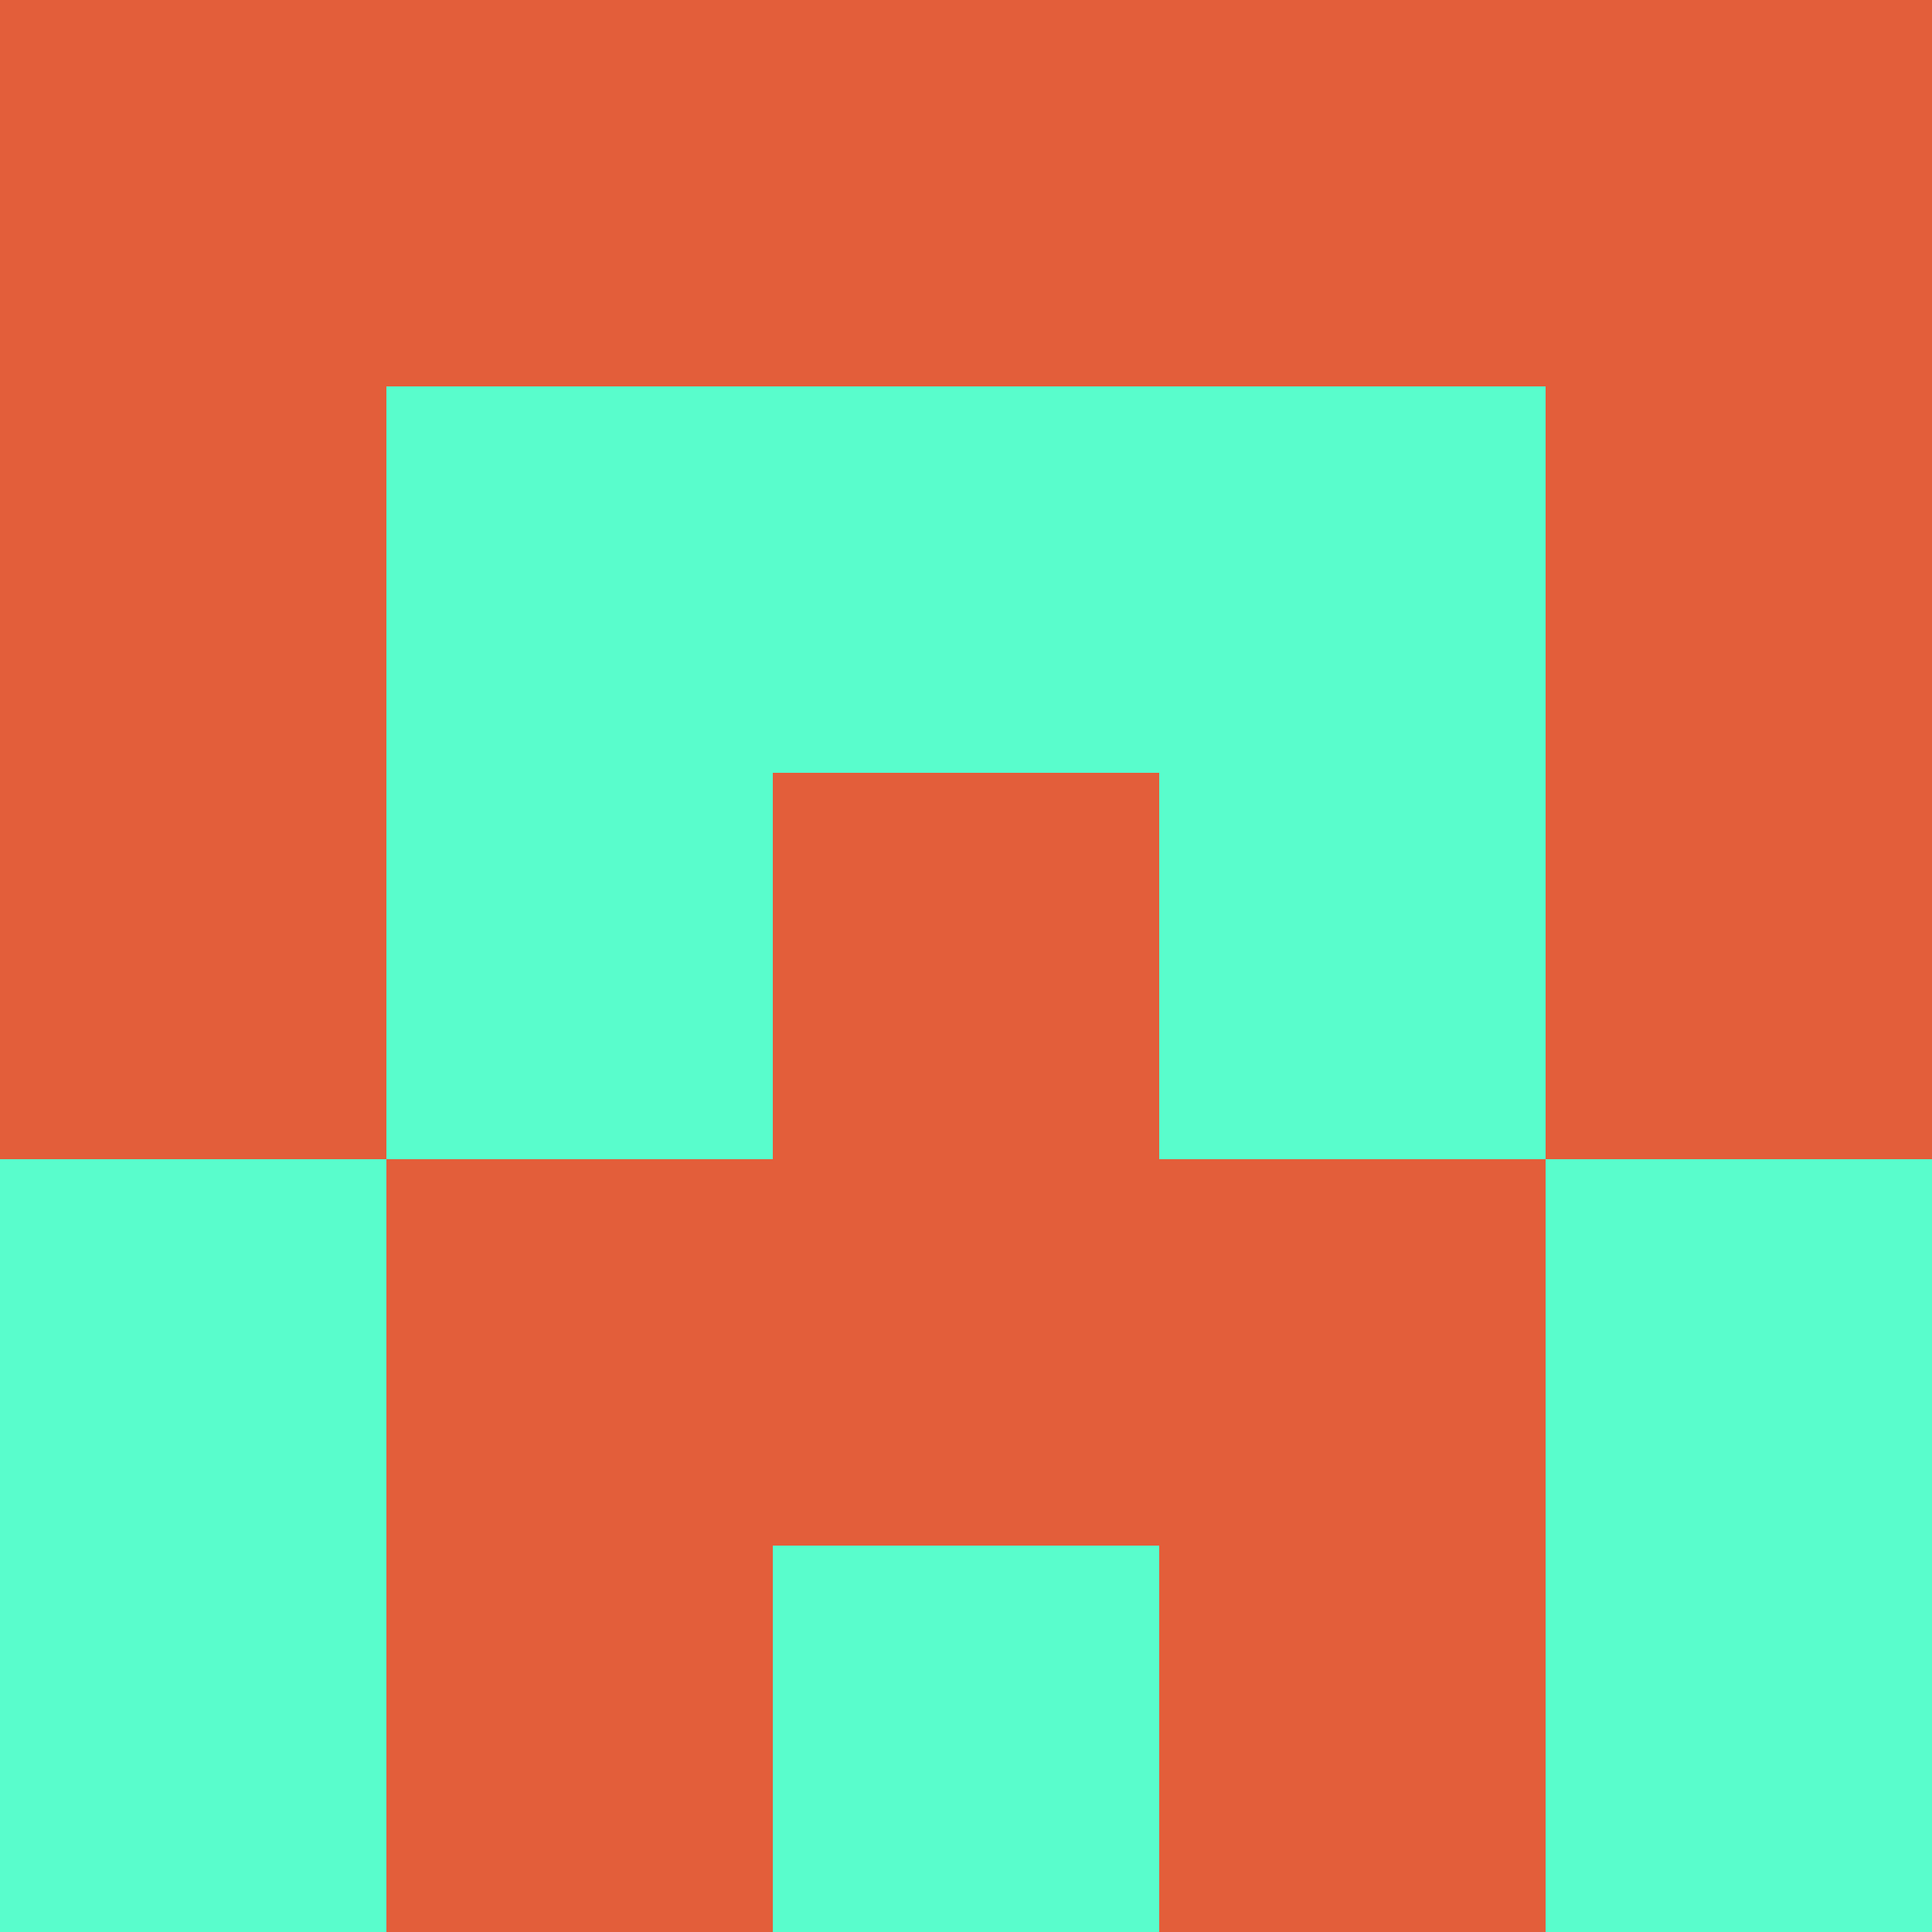 <?xml version="1.0" encoding="utf-8"?>
<!DOCTYPE svg PUBLIC "-//W3C//DTD SVG 20010904//EN"
        "http://www.w3.org/TR/2001/REC-SVG-20010904/DTD/svg10.dtd">

<svg viewBox="0 0 5 5"
     xmlns="http://www.w3.org/2000/svg"
     xmlns:xlink="http://www.w3.org/1999/xlink">

            <rect x ="0" y="0"
          width="1" height="1"
          fill="#E35E3A"></rect>
        <rect x ="4" y="0"
          width="1" height="1"
          fill="#E35E3A"></rect>
        <rect x ="1" y="0"
          width="1" height="1"
          fill="#E35E3A"></rect>
        <rect x ="3" y="0"
          width="1" height="1"
          fill="#E35E3A"></rect>
        <rect x ="2" y="0"
          width="1" height="1"
          fill="#E35E3A"></rect>
                <rect x ="0" y="1"
          width="1" height="1"
          fill="#E35E3A"></rect>
        <rect x ="4" y="1"
          width="1" height="1"
          fill="#E35E3A"></rect>
        <rect x ="1" y="1"
          width="1" height="1"
          fill="#59FDCC"></rect>
        <rect x ="3" y="1"
          width="1" height="1"
          fill="#59FDCC"></rect>
        <rect x ="2" y="1"
          width="1" height="1"
          fill="#59FDCC"></rect>
                <rect x ="0" y="2"
          width="1" height="1"
          fill="#E35E3A"></rect>
        <rect x ="4" y="2"
          width="1" height="1"
          fill="#E35E3A"></rect>
        <rect x ="1" y="2"
          width="1" height="1"
          fill="#59FDCC"></rect>
        <rect x ="3" y="2"
          width="1" height="1"
          fill="#59FDCC"></rect>
        <rect x ="2" y="2"
          width="1" height="1"
          fill="#E35E3A"></rect>
                <rect x ="0" y="3"
          width="1" height="1"
          fill="#59FDCC"></rect>
        <rect x ="4" y="3"
          width="1" height="1"
          fill="#59FDCC"></rect>
        <rect x ="1" y="3"
          width="1" height="1"
          fill="#E35E3A"></rect>
        <rect x ="3" y="3"
          width="1" height="1"
          fill="#E35E3A"></rect>
        <rect x ="2" y="3"
          width="1" height="1"
          fill="#E35E3A"></rect>
                <rect x ="0" y="4"
          width="1" height="1"
          fill="#59FDCC"></rect>
        <rect x ="4" y="4"
          width="1" height="1"
          fill="#59FDCC"></rect>
        <rect x ="1" y="4"
          width="1" height="1"
          fill="#E35E3A"></rect>
        <rect x ="3" y="4"
          width="1" height="1"
          fill="#E35E3A"></rect>
        <rect x ="2" y="4"
          width="1" height="1"
          fill="#59FDCC"></rect>
        </svg>

